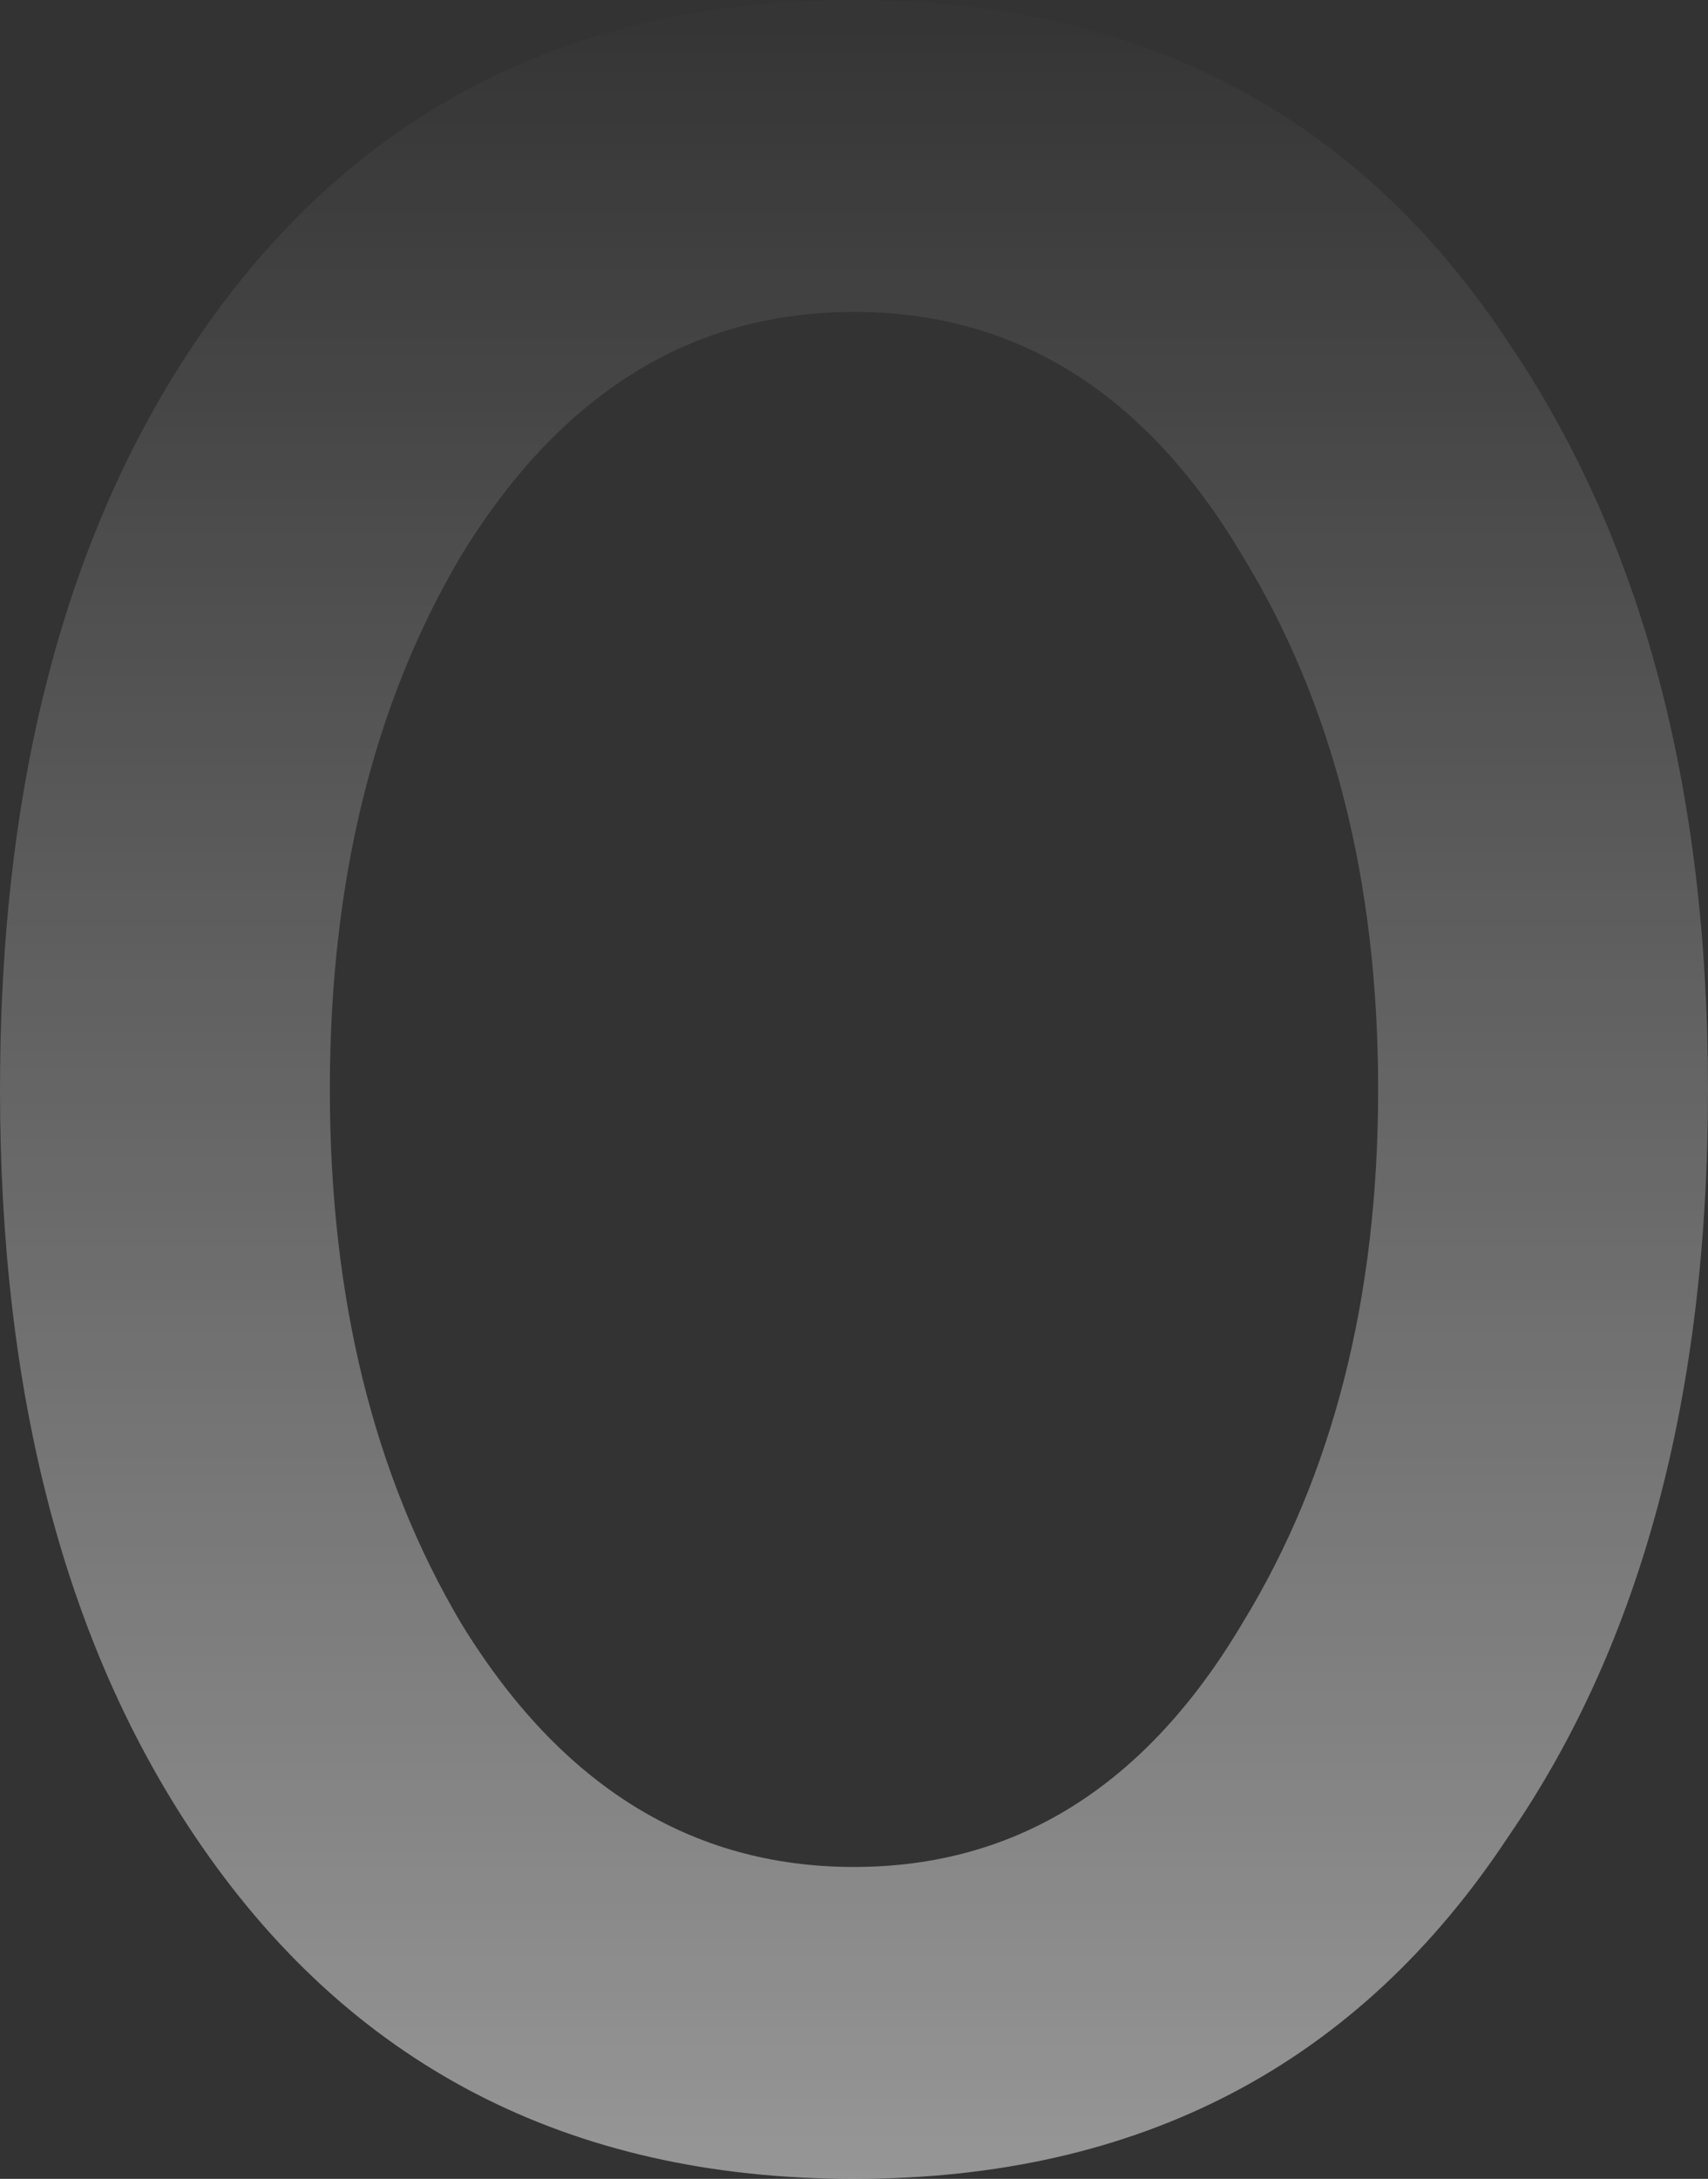 <?xml version="1.0" encoding="UTF-8" standalone="no"?>
<svg xmlns:ffdec="https://www.free-decompiler.com/flash" xmlns:xlink="http://www.w3.org/1999/xlink" ffdec:objectType="shape" height="24.1px" width="18.9px" xmlns="http://www.w3.org/2000/svg">
  <rect width="100%" height="100%" fill="#333333" stroke="none"/>
  <g transform="matrix(1.0, 0.0, 0.0, 1.0, 9.65, 17.1)">
    <path d="M9.25 -5.05 Q9.25 0.0 7.05 3.2 4.55 7.0 -0.2 7.0 -4.95 7.0 -7.5 3.2 -9.65 0.0 -9.65 -5.05 -9.65 -10.1 -7.5 -13.3 -4.95 -17.1 -0.2 -17.1 4.55 -17.1 7.05 -13.3 9.25 -10.05 9.25 -5.05 M4.1 -10.95 Q2.5 -13.65 -0.2 -13.65 -2.9 -13.65 -4.55 -10.95 -6.0 -8.5 -6.0 -5.05 -6.0 -1.6 -4.55 0.85 -2.9 3.55 -0.2 3.55 2.5 3.55 4.1 0.85 5.6 -1.6 5.6 -5.05 5.6 -8.5 4.1 -10.95" fill="url(#gradient0)" fill-rule="evenodd" stroke="none"/>
  </g>
  <defs>
    <linearGradient gradientTransform="matrix(0.0, 0.015, -0.134, 0.0, -100.55, -5.1)" gradientUnits="userSpaceOnUse" id="gradient0" spreadMethod="pad" x1="-819.2" x2="819.2">
      <stop offset="0.0" stop-color="#ffffff" stop-opacity="0.0"/>
      <stop offset="1.0" stop-color="#ffffff" stop-opacity="0.49"/>
    </linearGradient>
  </defs>
</svg>
